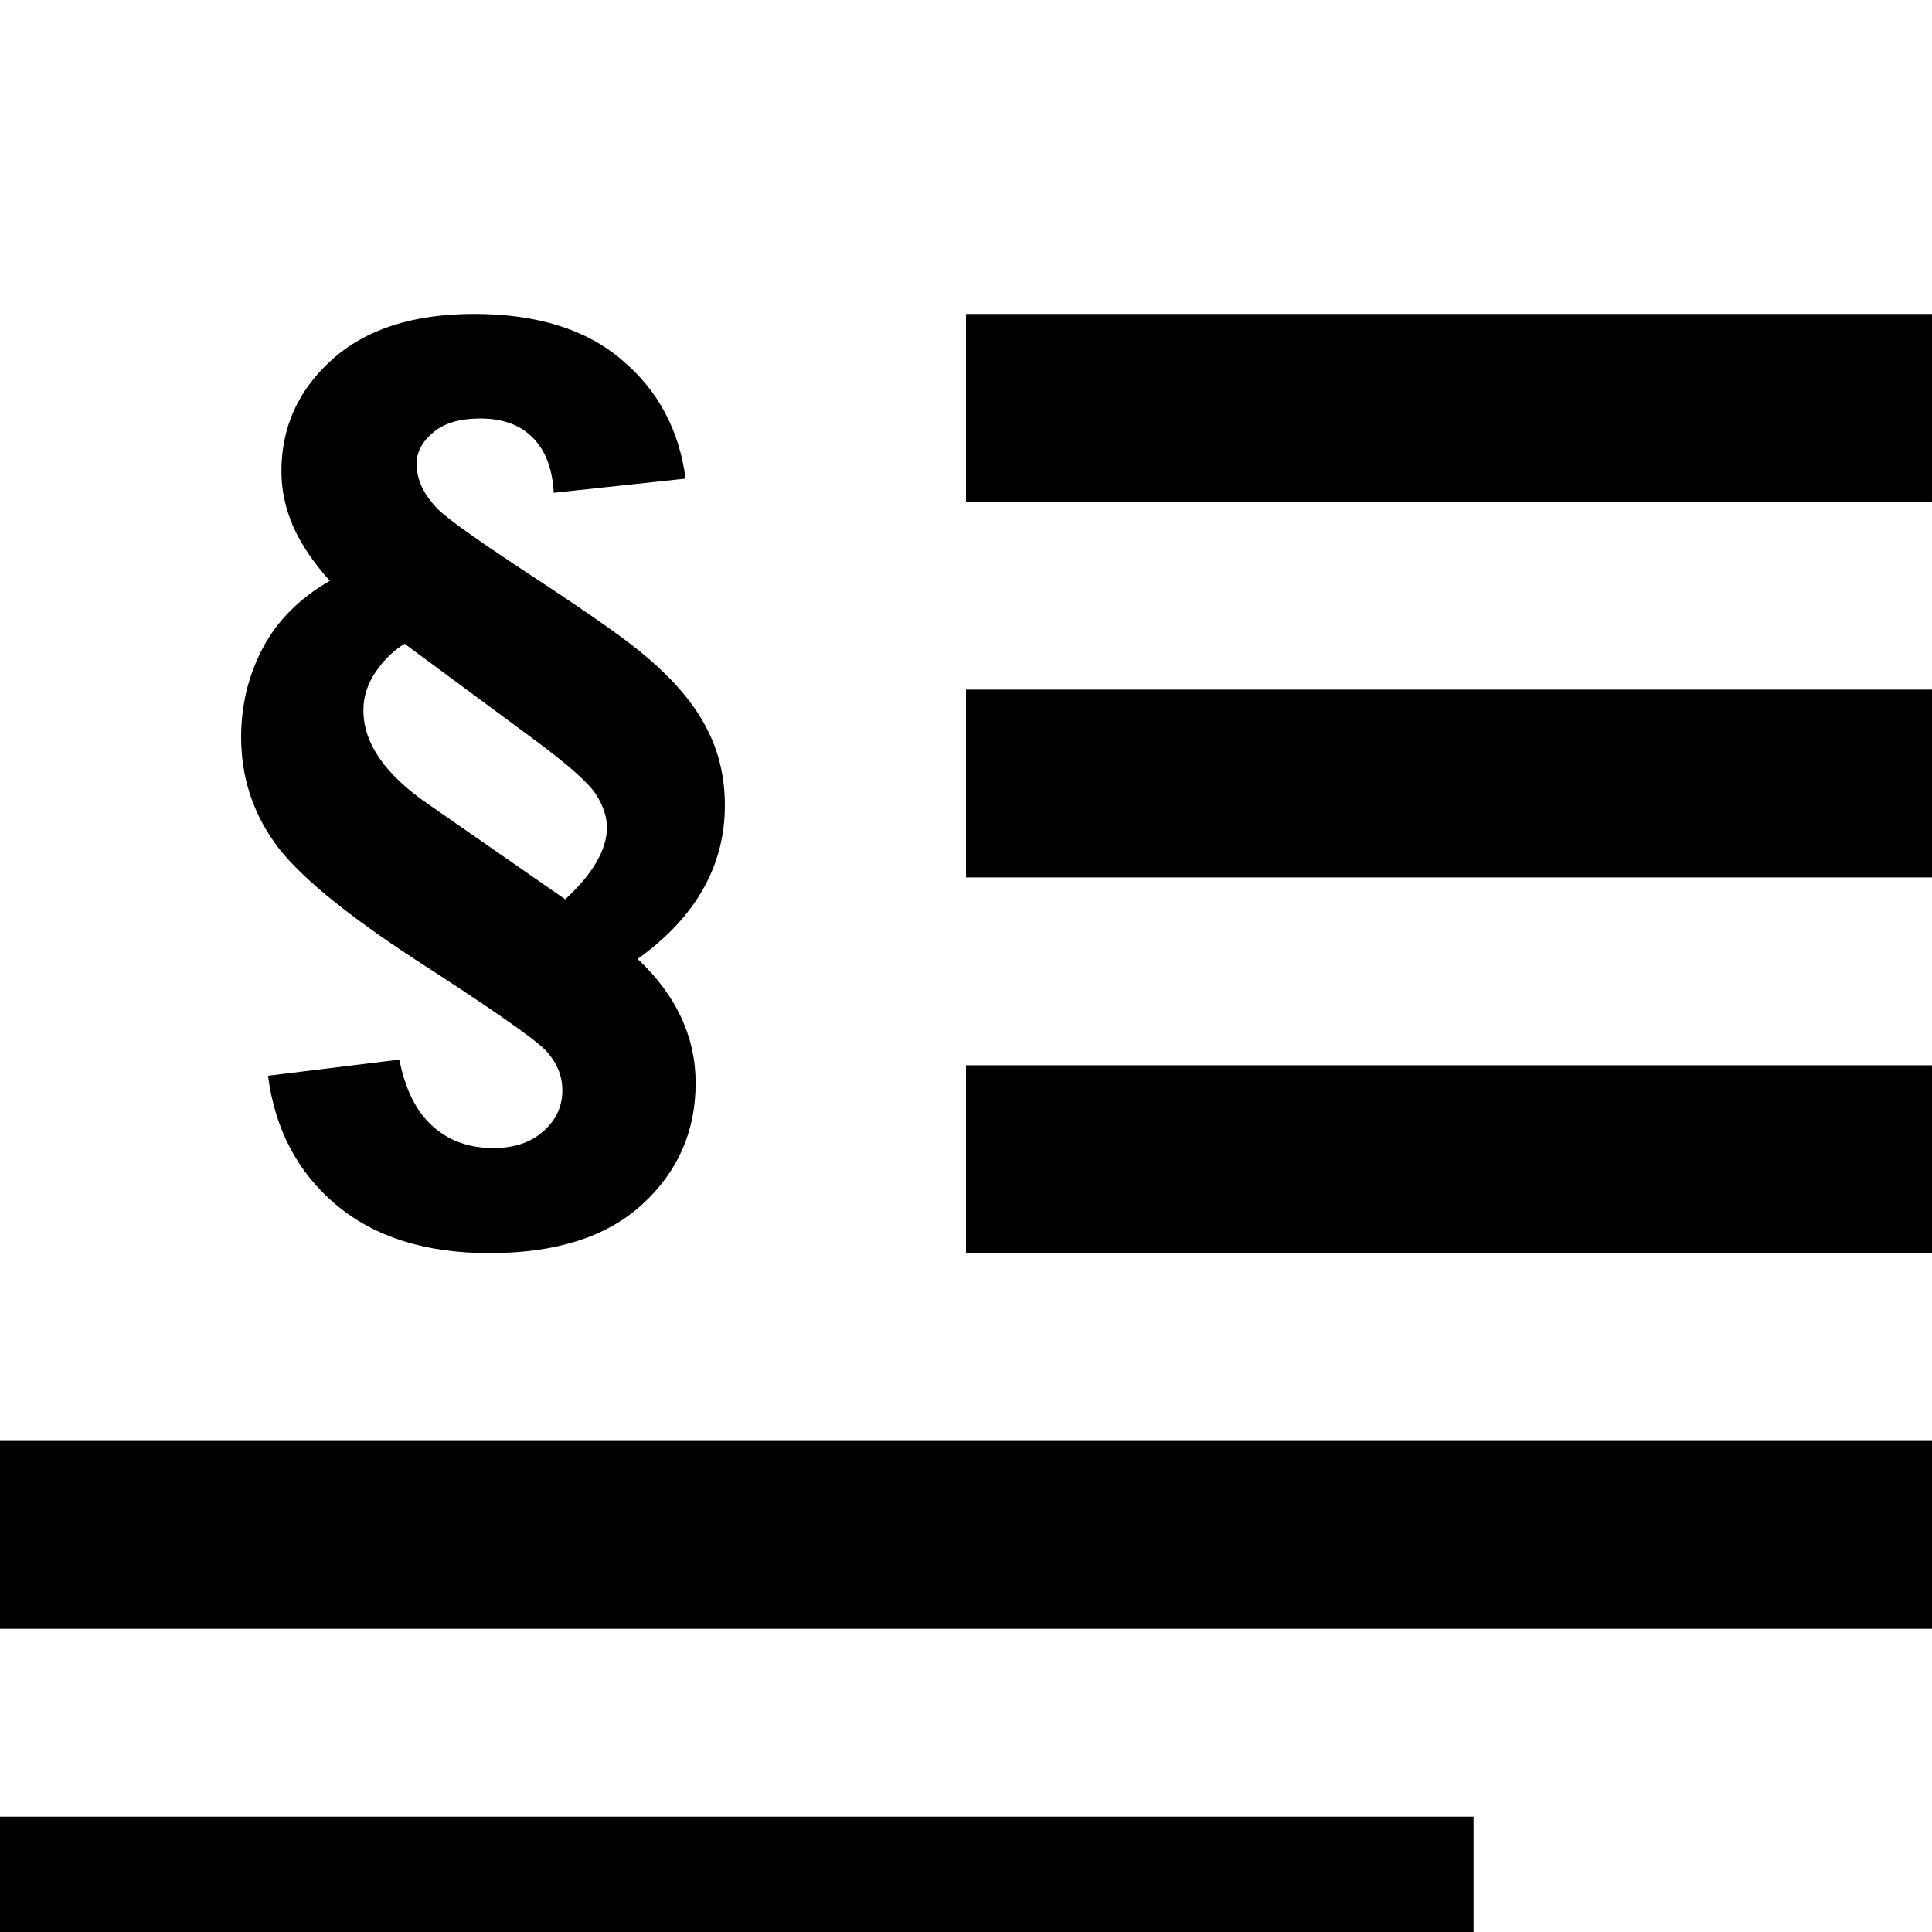 <svg xmlns="http://www.w3.org/2000/svg" xmlns:svg="http://www.w3.org/2000/svg" id="svg6" version="1.1" viewBox="0 -240 1200 1200"><g id="layer2"><path style="fill:currentColor;stroke-width:1.024" id="path4483-6" d="M 294.492,-45.005 C 256.576,-45.005 227.097,-35.494 206.055,-16.475 185.211,2.343 174.788,25.409 174.788,52.724 174.788,64.46 177.271,75.993 182.234,87.324 187.395,98.655 194.939,109.785 204.864,120.712 186.005,131.638 172.108,145.599 163.175,162.596 154.242,179.592 149.777,198.002 149.777,217.832 149.777,241.91 156.626,263.661 170.323,283.085 184.021,302.51 213.5,326.995 258.761,356.536 304.221,385.875 330.719,404.288 338.263,411.775 345.608,419.261 349.283,427.759 349.283,437.268 349.283,447.183 345.411,455.58 337.669,462.459 329.927,469.541 319.505,473.08 306.403,473.08 291.117,473.08 278.412,468.427 268.288,459.12 258.362,450.014 251.614,436.358 248.041,418.147 L 166.452,428.163 C 170.819,461.548 184.914,488.258 208.735,508.289 232.557,528.32 264.319,538.337 304.022,538.337 345.313,538.337 376.974,528.22 399.008,507.986 421.043,487.752 432.062,462.66 432.062,432.714 432.062,418.348 429.085,404.792 423.129,392.045 417.174,379.095 408.14,366.955 396.031,355.624 414.096,342.674 427.594,328.31 436.527,312.527 445.659,296.543 450.225,279.139 450.225,260.322 450.225,242.719 446.454,226.737 438.911,212.371 431.566,197.803 419.257,183.133 401.986,168.363 390.869,158.65 368.042,142.461 333.501,119.799 298.96,97.138 278.609,82.773 272.456,76.703 263.324,67.598 258.761,58.088 258.761,48.173 258.761,40.889 262.135,34.414 268.884,28.749 275.634,22.881 285.46,19.946 298.364,19.946 312.259,19.946 323.078,23.891 330.82,31.782 338.761,39.673 343.127,51.106 343.921,66.079 L 425.807,57.279 C 421.837,26.928 408.636,2.343 386.204,-16.475 363.971,-35.494 333.401,-45.005 294.492,-45.005 Z M 599.998,-45.005 V 71.663 H 1199.997 V -45.005 Z M 251.315,159.863 332.608,219.956 C 353.054,235.131 365.56,246.261 370.126,253.343 374.692,260.425 376.975,267.305 376.975,273.983 376.975,280.862 374.79,288.044 370.423,295.531 366.254,302.815 359.801,310.504 351.067,318.597 L 265.907,259.413 C 239.107,241 225.707,221.577 225.707,201.141 225.707,192.643 228.288,184.649 233.45,177.162 238.611,169.676 244.566,163.909 251.315,159.863 Z M 599.998,188.331 V 304.998 H 1199.997 V 188.331 Z M 599.998,421.666 V 538.334 H 1199.997 V 421.666 Z M -3.075e-5,655.002 V 771.669 H 1200 V 655.002 Z M 0.003,888.337 V 1005.005 L 915.254,1005.005 V 888.337 Z"/></g></svg>